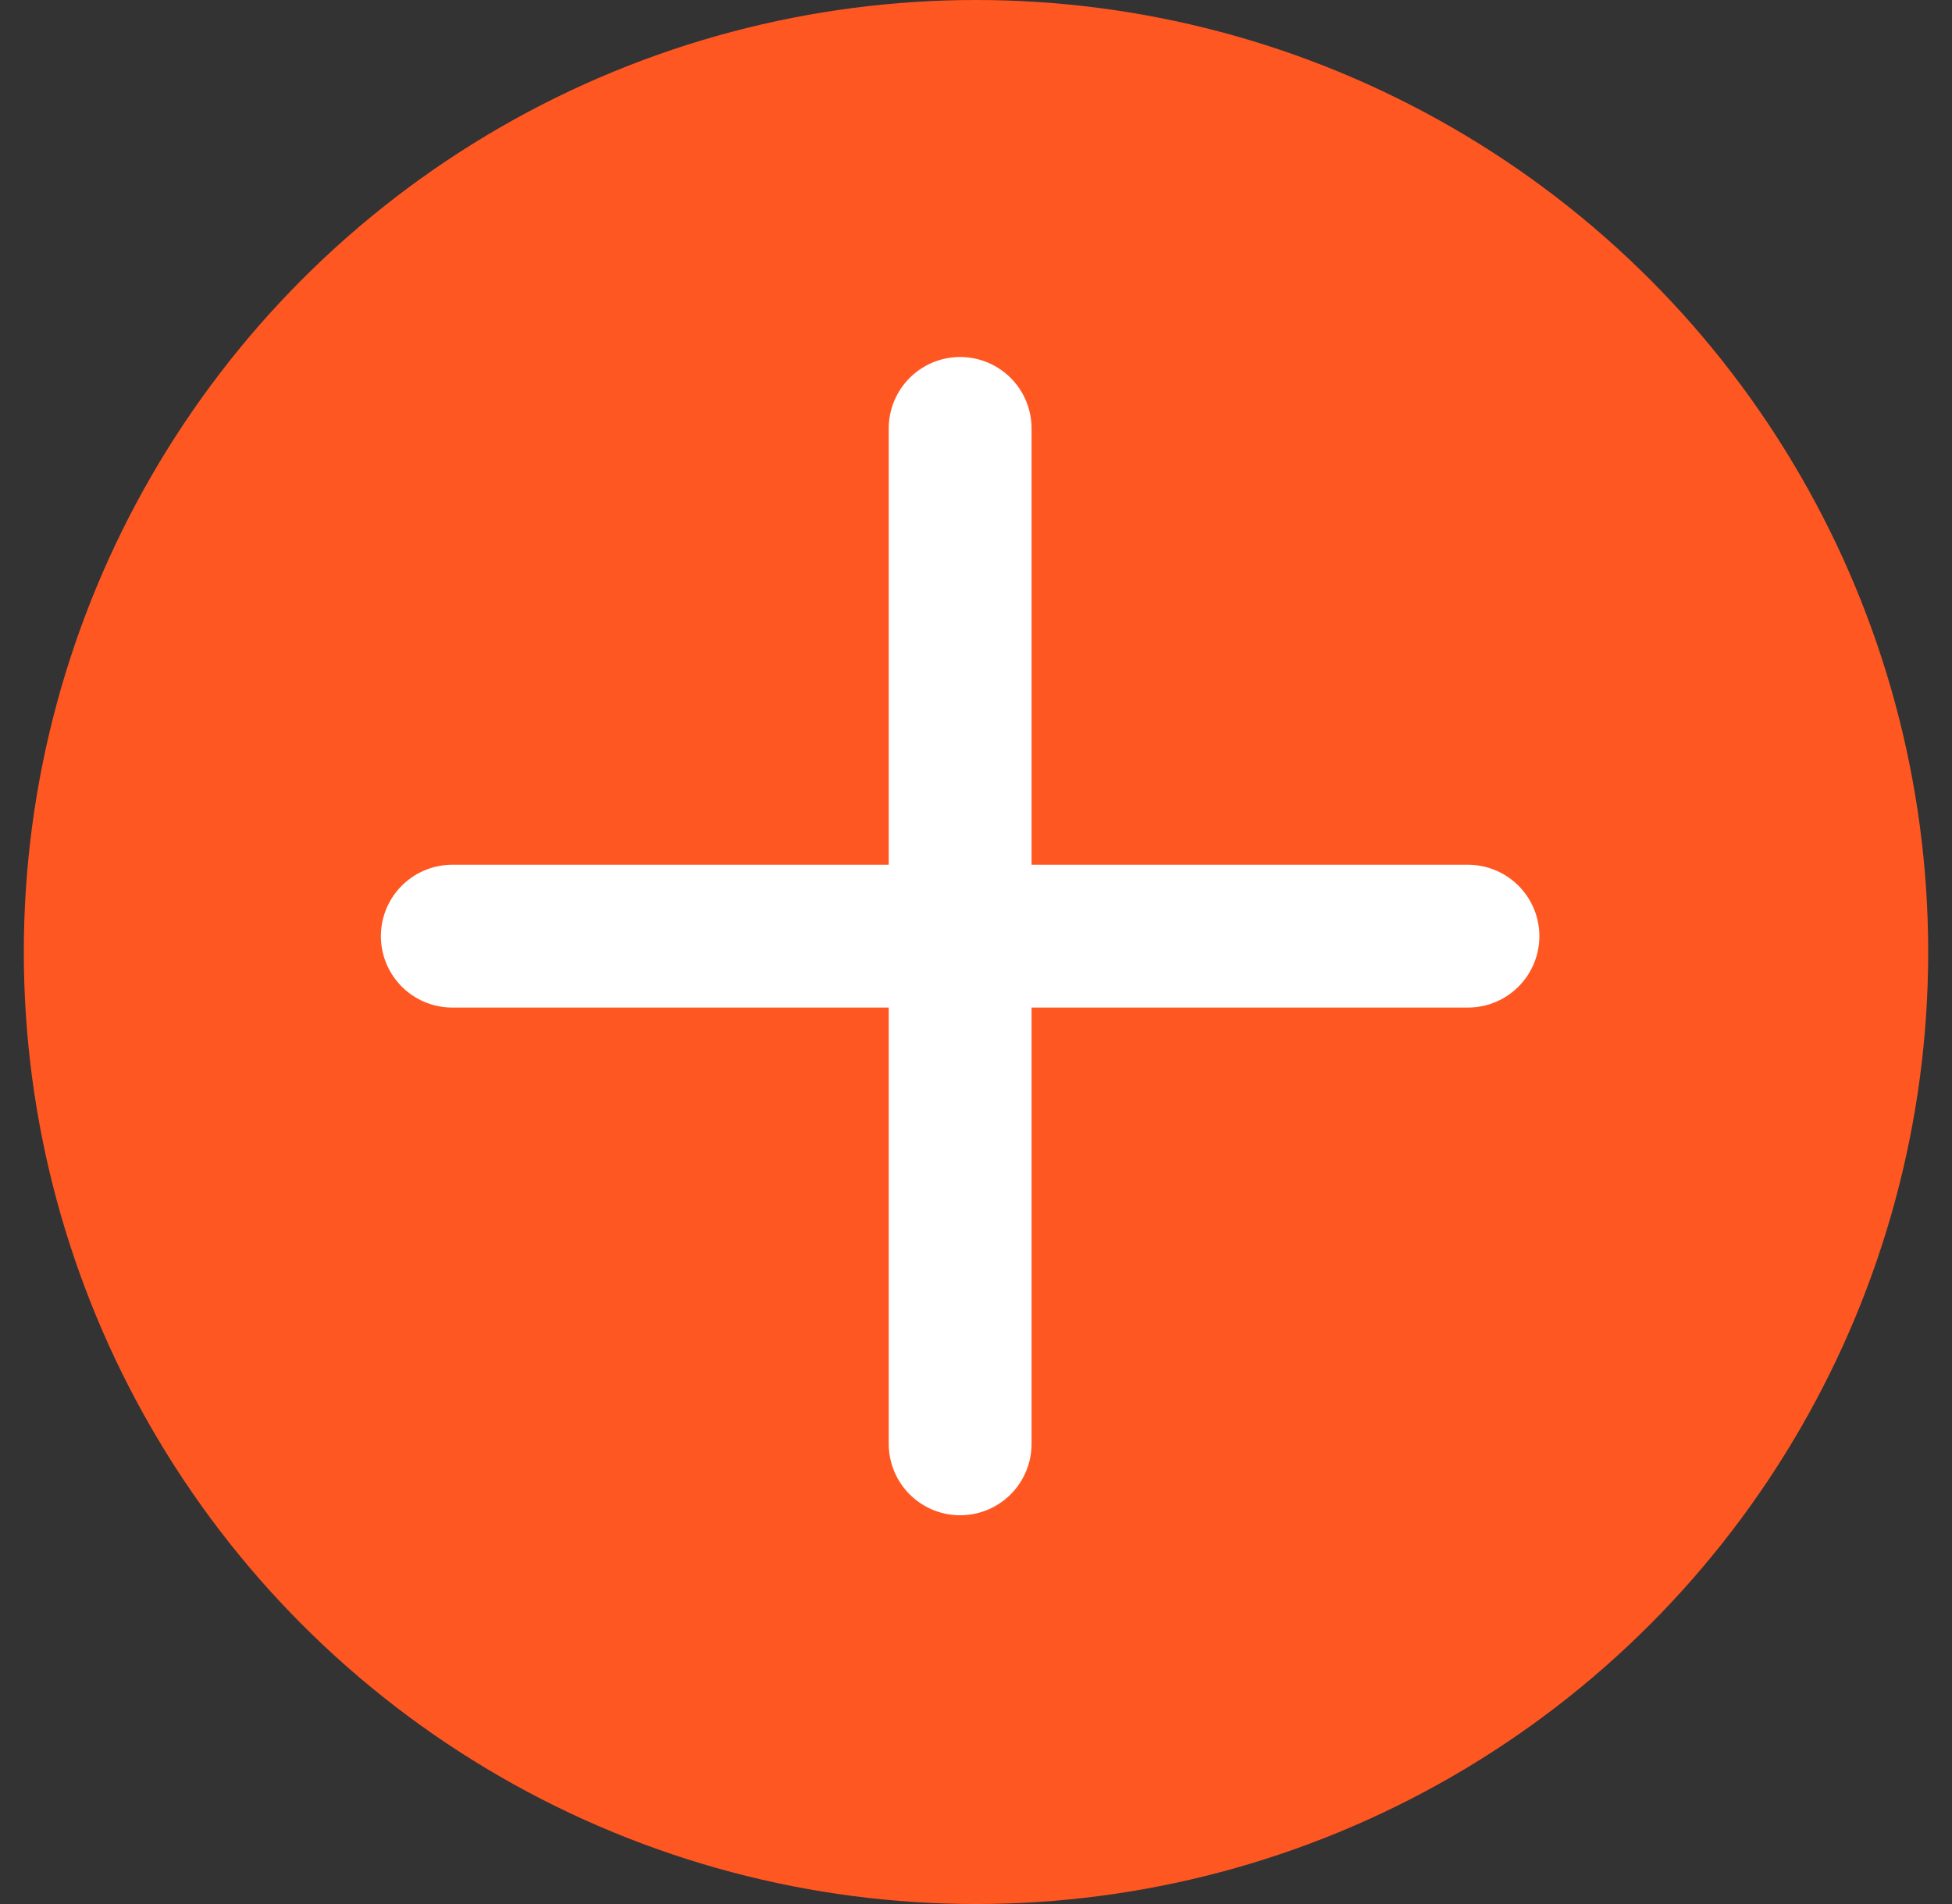 <svg width="41" height="40" viewBox="0 0 41 40" fill="none" xmlns="http://www.w3.org/2000/svg">
<rect x="0" y="0" width="41" height="40" fill="#333333" stroke="none"/>
<circle cx="20.5" cy="20" r="19" fill="#FF5722" stroke="#FF5722" stroke-width="2"/>
<path d="M20.167 19.667H9.5M20.167 30.333V19.667V30.333ZM20.167 19.667V9V19.667ZM20.167 19.667H30.833H20.167Z" stroke="white" stroke-width="3" stroke-linecap="round" stroke-linejoin="round"/>
</svg>
